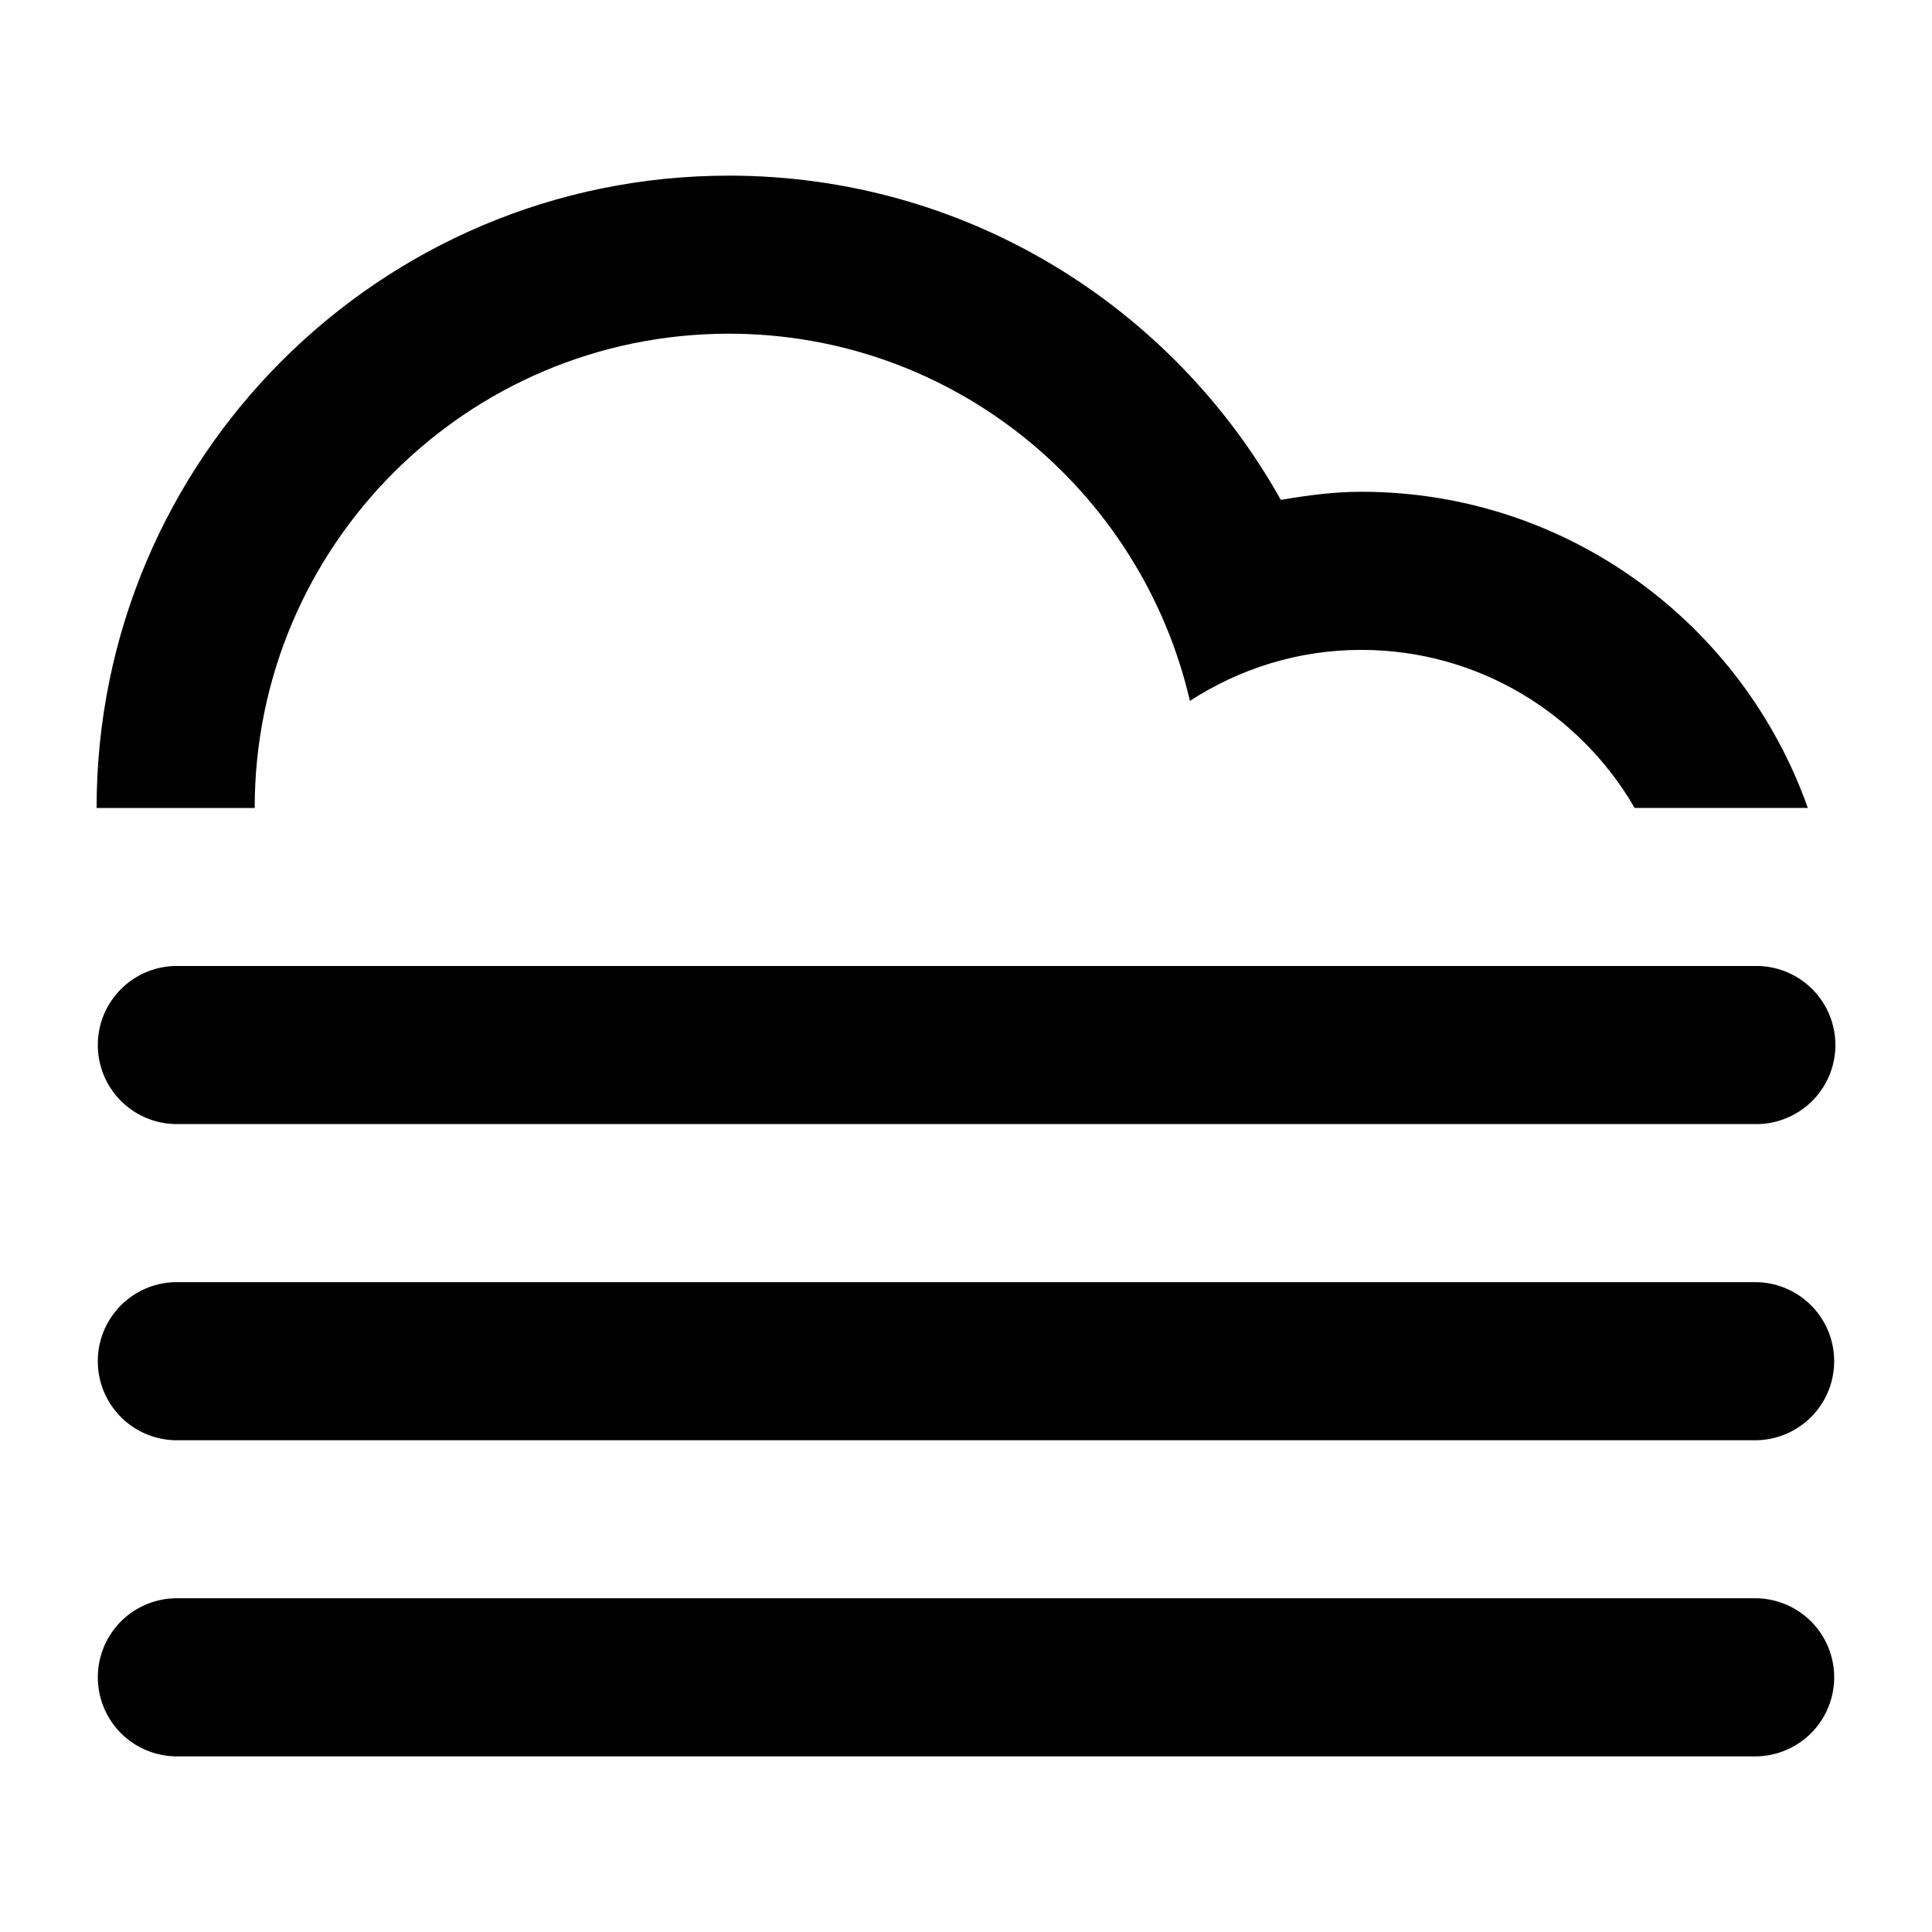 <?xml version="1.0" encoding="UTF-8" standalone="no"?><svg xmlns="http://www.w3.org/2000/svg" x="0px" y="0px" width="100px" height="100px"><path d="M90.91 74.547H9.091a4.092 4.092 0 0 1 0-8.183h81.817a4.092 4.092 0 0 1 0 8.183z"/><path d="M90.91 58.182H9.091a4.092 4.092 0 0 1 0-8.183h81.817a4.09 4.09 0 1 1 0 8.183z"/><path d="M70.454 33.638c-3.275 0-6.307.982-8.864 2.64-2.52-10.876-12.22-19.006-23.863-19.006-13.554 0-24.544 10.992-24.544 24.548H5C5 23.747 19.654 9.091 37.727 9.091c12.283 0 22.971 6.776 28.568 16.783 1.359-.231 2.736-.42 4.16-.42 10.682 0 19.744 6.838 23.118 16.366H84.61c-2.83-4.889-8.103-8.182-14.156-8.182z"/><path d="M9.092 82.726h81.817a4.092 4.092 0 0 1 0 8.183H9.092a4.092 4.092 0 0 1 0-8.183z"/></svg>